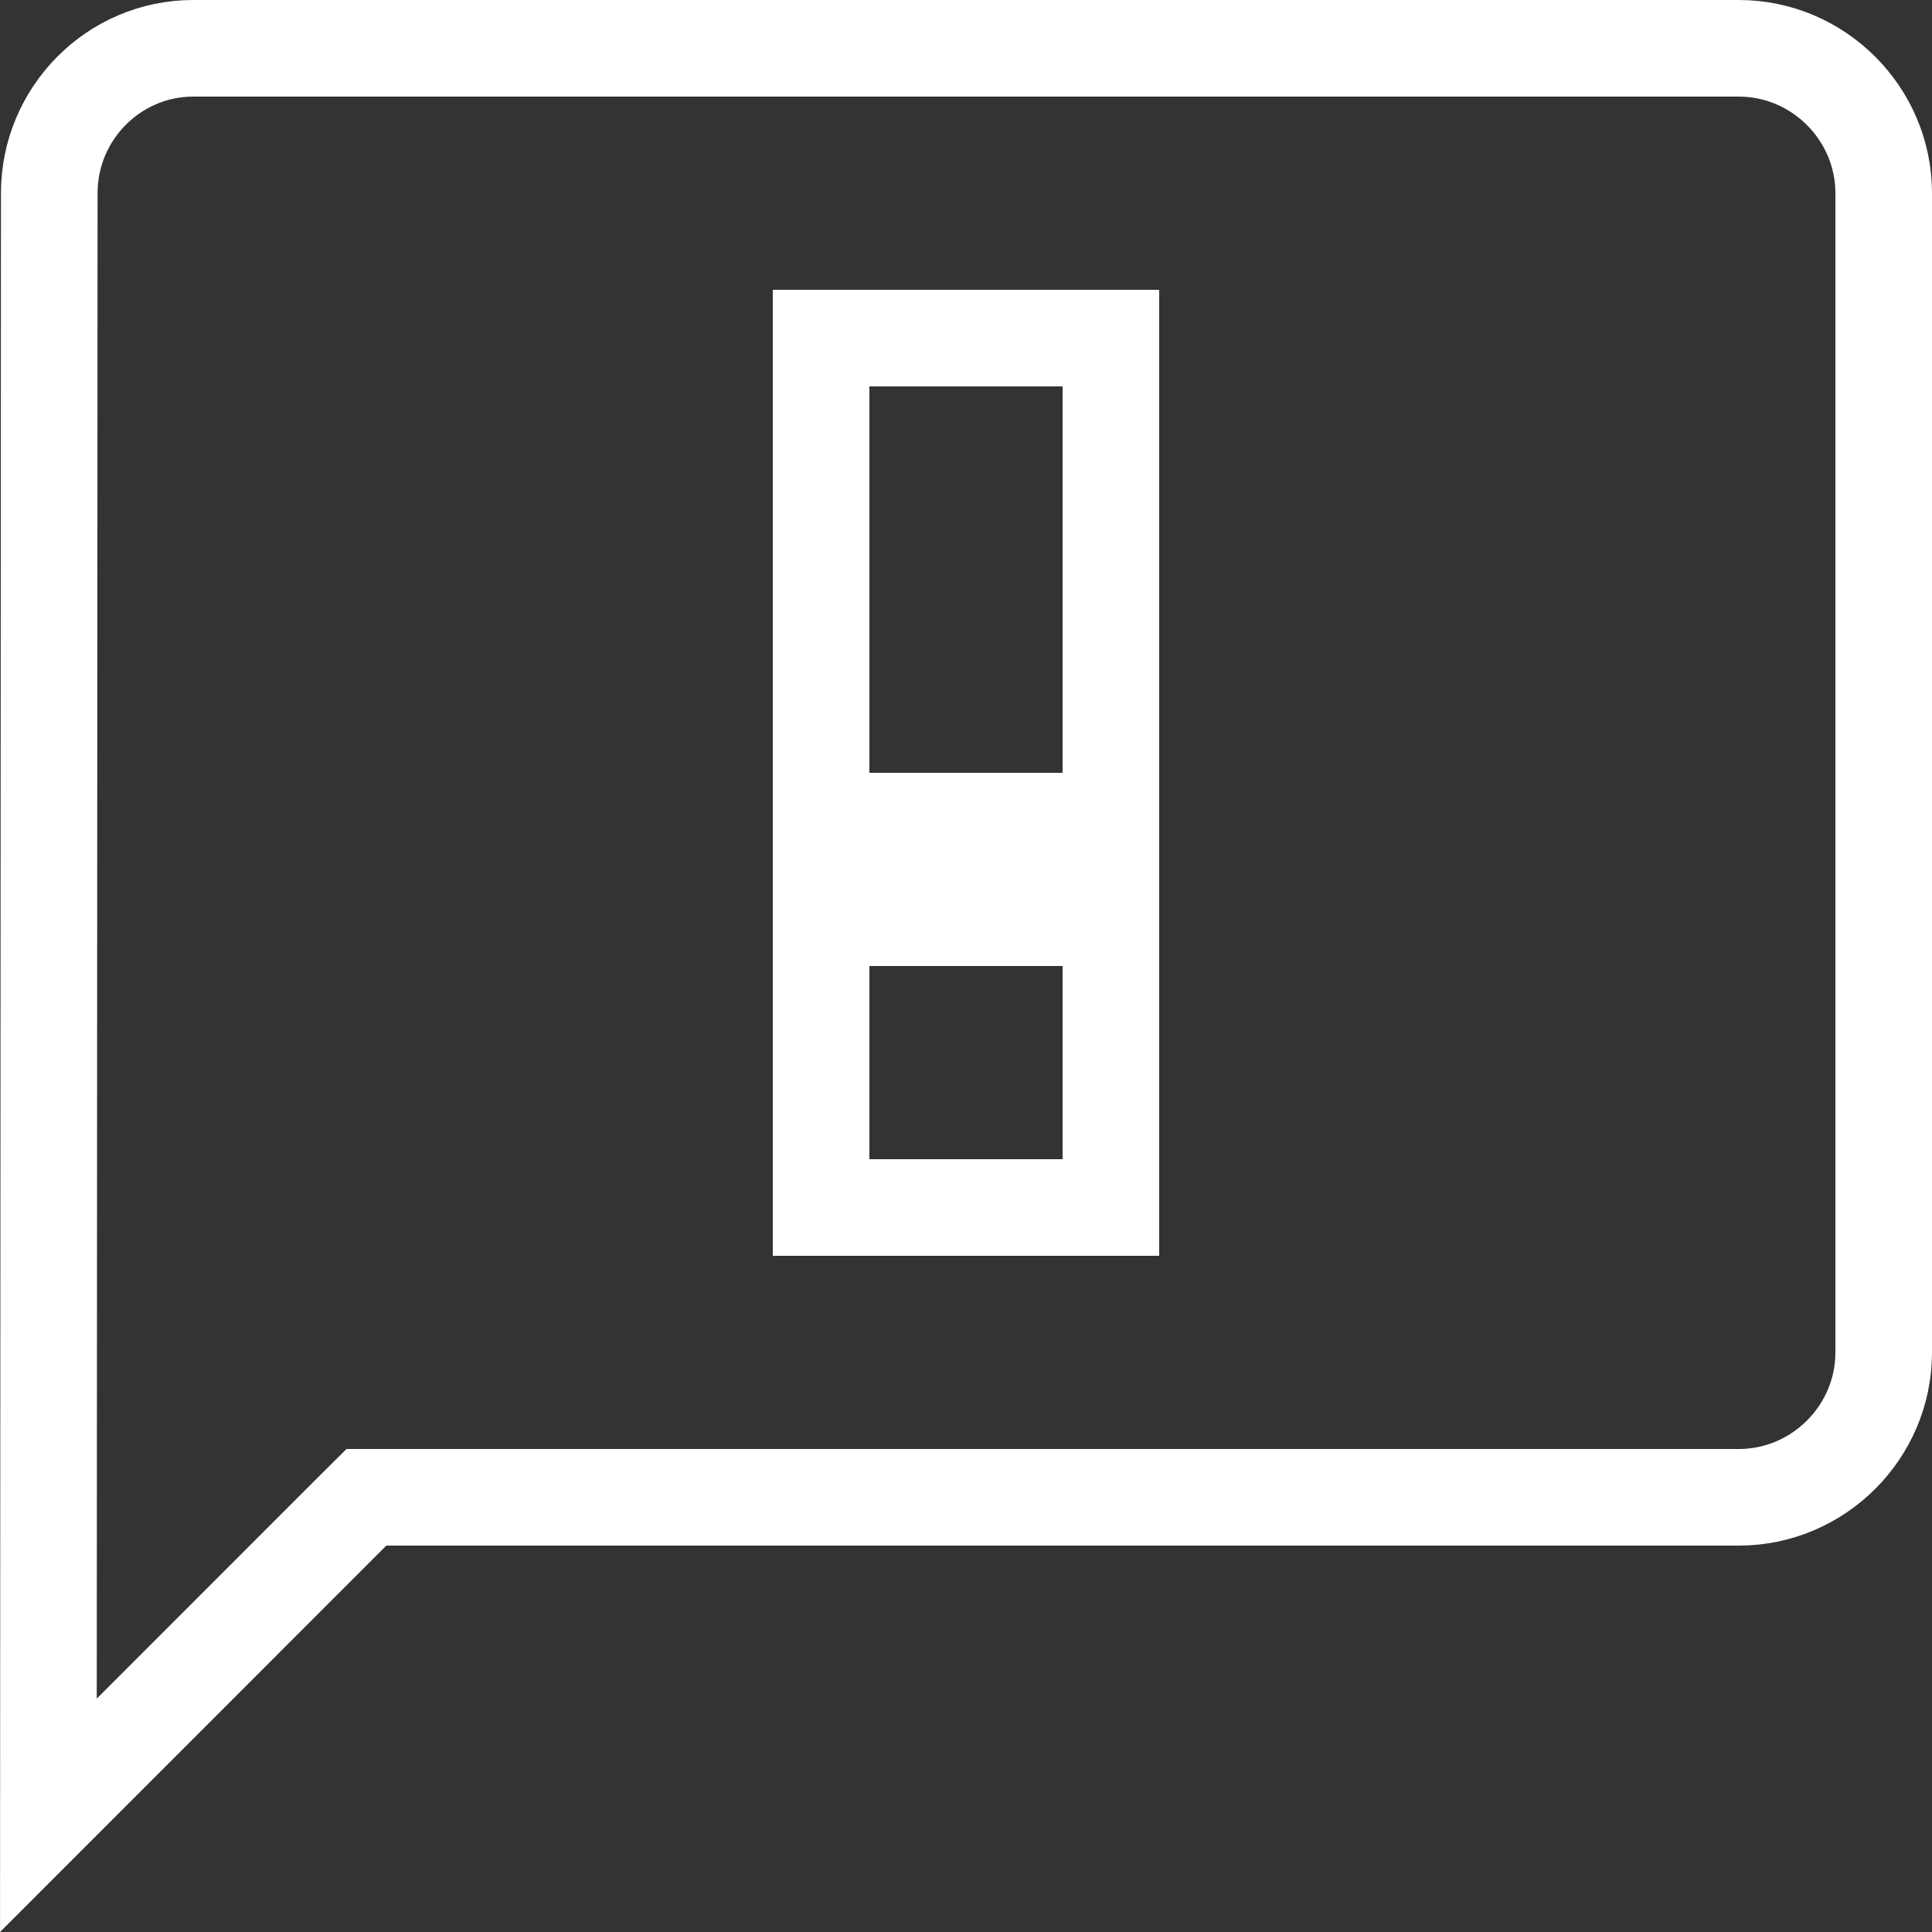 <svg width="20" height="20" viewBox="0 0 20 20" fill="none" xmlns="http://www.w3.org/2000/svg">
<rect x="0" y="0" width="20" height="20" fill="#333333" stroke="none"/>
<path d="M0.51 2V2C0.51 1.173 1.179 0.5 2 0.5H18C18.824 0.5 19.5 1.176 19.5 2V14C19.5 14.824 18.824 15.5 18 15.5H4H3.793L3.646 15.646L0.501 18.792L0.51 2ZM11 12.5H11.5V12V10V9.5H11H9H8.5V10V12V12.5H9H11ZM11 8.5H11.5V8V4V3.5H11H9H8.5V4V8V8.5H9H11Z" stroke="white"/>
</svg>
